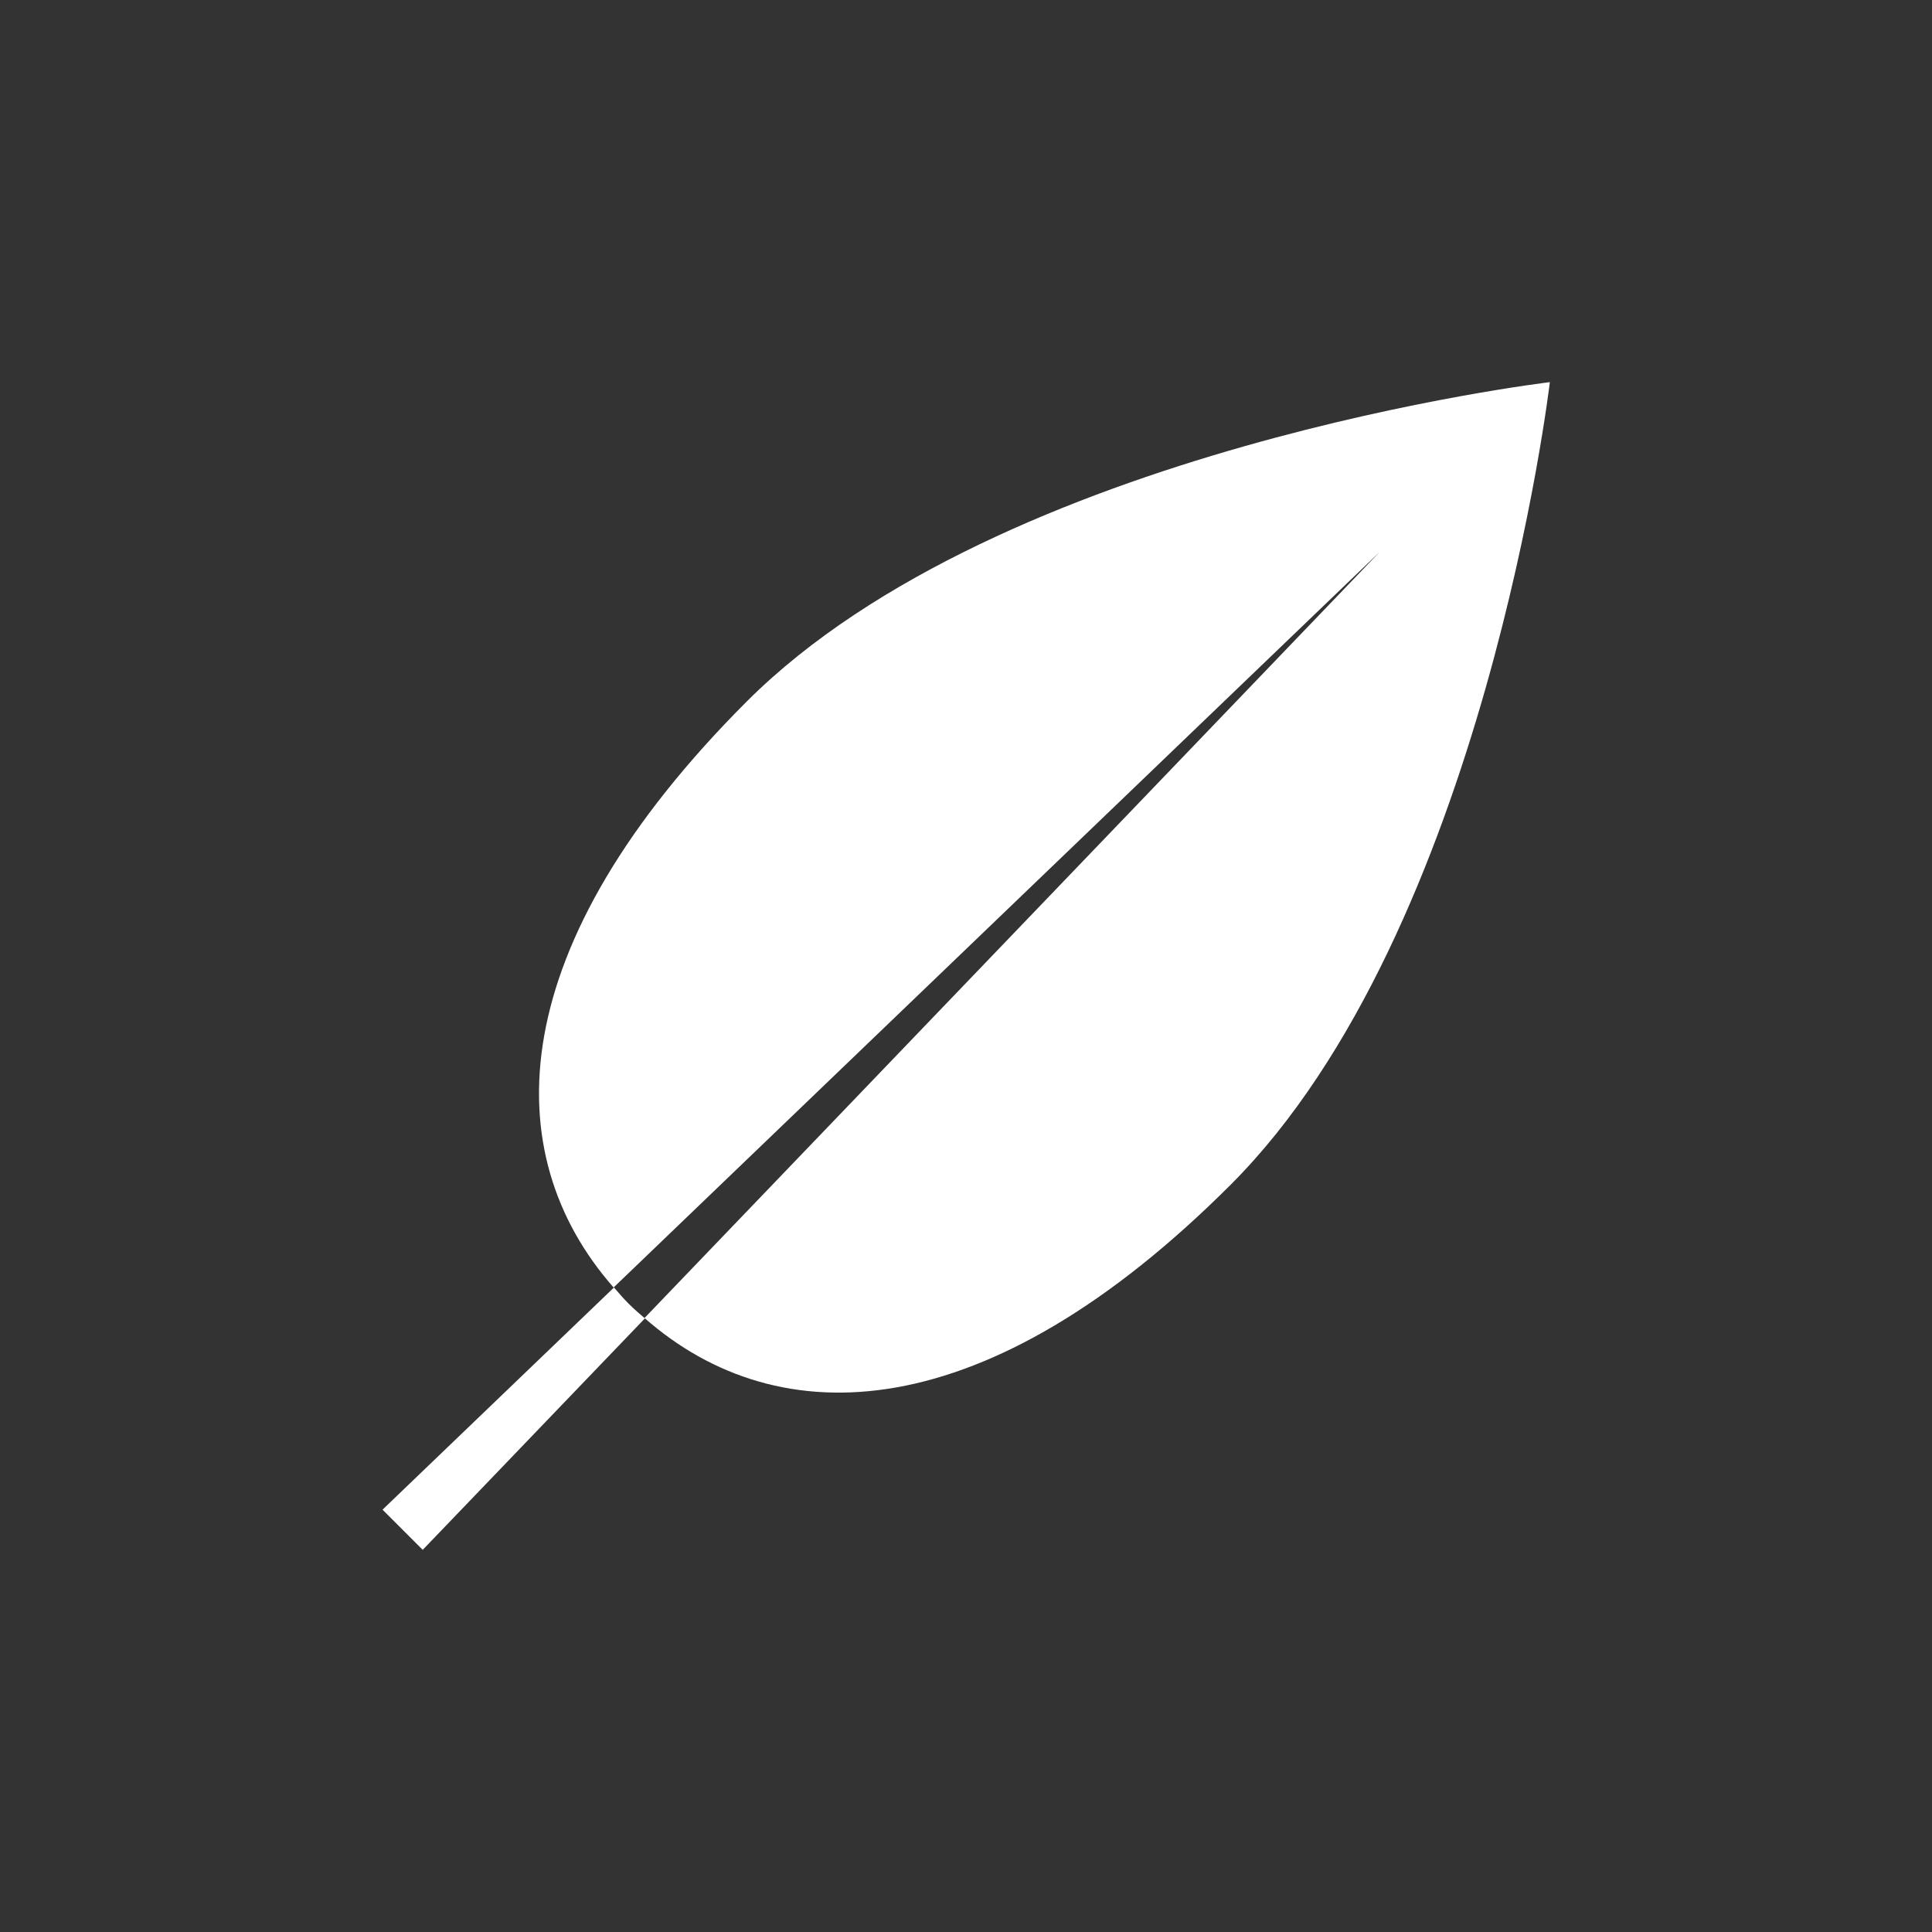 <?xml version="1.0" encoding="utf-8"?>
<!-- Generator: Adobe Illustrator 25.0.0, SVG Export Plug-In . SVG Version: 6.00 Build 0)  -->
<svg version="1.1" id="Warstwa_1" xmlns="http://www.w3.org/2000/svg" xmlns:xlink="http://www.w3.org/1999/xlink" x="0px" y="0px"
	 viewBox="0 0 50 50" style="enable-background:new 0 0 50 50;" xml:space="preserve">
<rect x="0" y="0" width="50" height="50" fill="#333333" stroke="none"/>
<style type="text/css">
	.st0{fill:#FFFFFF;}
</style>
<g>
	<path class="st0" d="M19.33,18.15c-6.33,6.33-6.51,11.69-3.45,15.17l19.82-19.03L16.68,34.11c3.48,3.06,8.84,2.88,15.17-3.45
		c6.58-6.58,8.26-20.77,8.26-20.77S25.92,11.57,19.33,18.15z"/>
	<path class="st0" d="M15.89,33.32l-5.99,5.75l1.04,1.04l5.75-5.99c-0.14-0.12-0.28-0.24-0.42-0.38S16.01,33.46,15.89,33.32z"/>
</g>
</svg>
